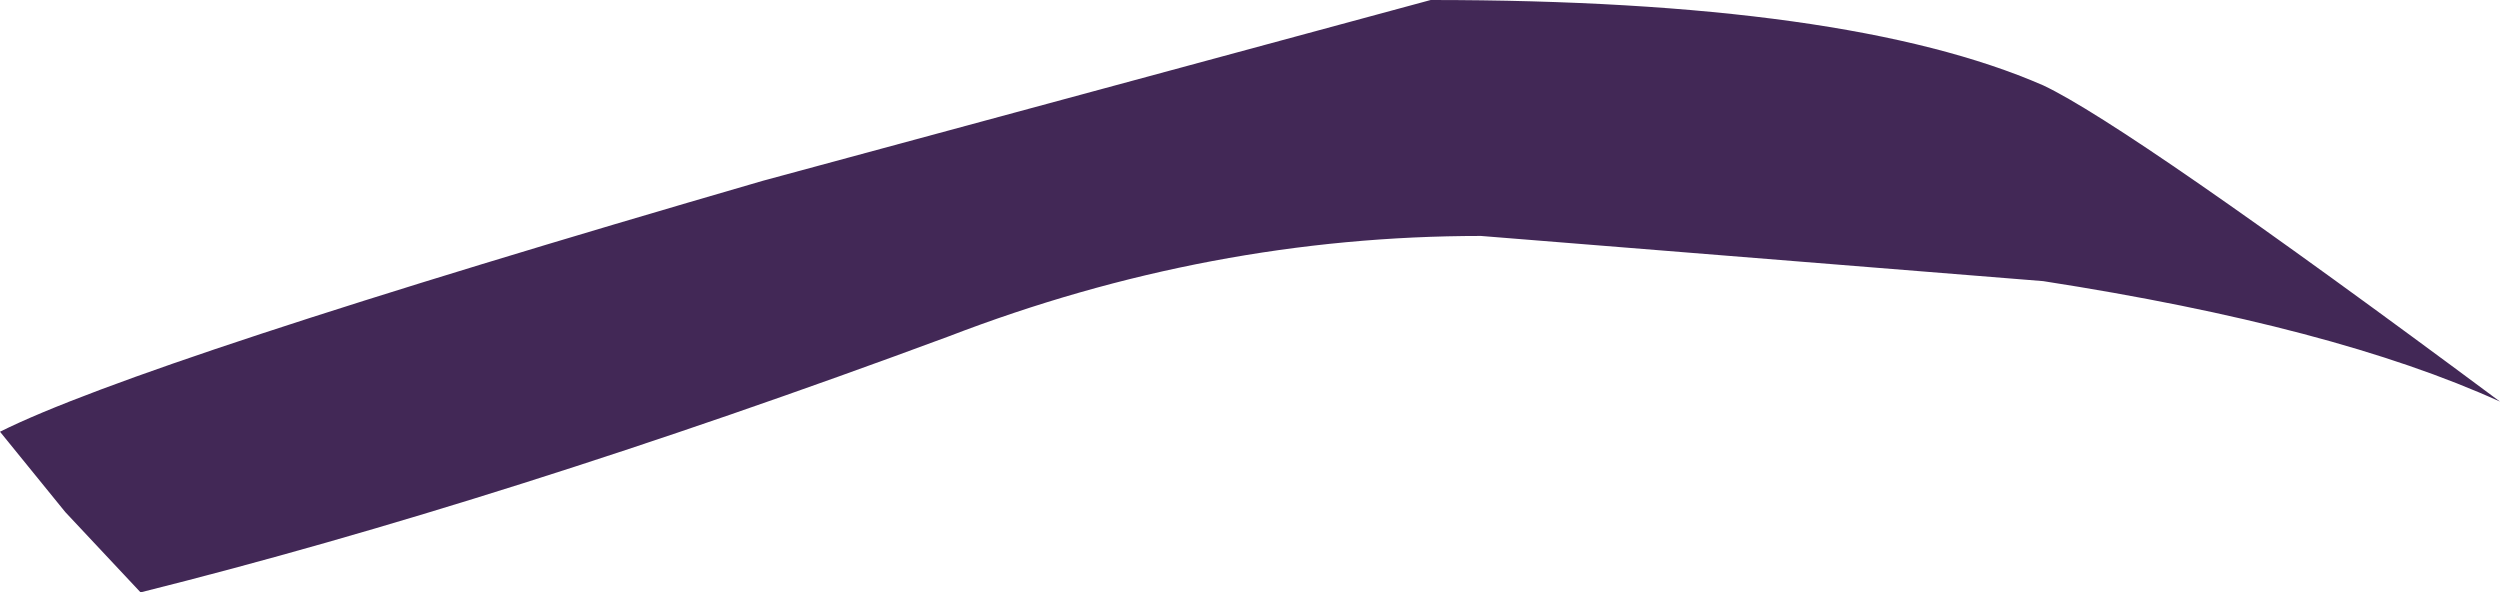 <?xml version="1.0" encoding="UTF-8" standalone="no"?>
<svg xmlns:ffdec="https://www.free-decompiler.com/flash" xmlns:xlink="http://www.w3.org/1999/xlink" ffdec:objectType="shape" height="5.9px" width="24.9px" xmlns="http://www.w3.org/2000/svg">
  <g transform="matrix(1.0, 0.0, 0.0, 1.0, -1.25, -8.25)">
    <path d="M21.6 11.05 L16.0 10.6 Q13.3 10.6 10.7 11.6 6.25 13.25 2.65 14.15 L1.9 13.35 1.25 12.55 Q2.65 11.85 8.85 10.05 L15.5 8.25 Q19.65 8.25 21.6 9.1 22.45 9.5 26.15 12.25 24.5 11.5 21.6 11.05" fill="#422856" fill-rule="evenodd" stroke="none"/>
  </g>
</svg>
